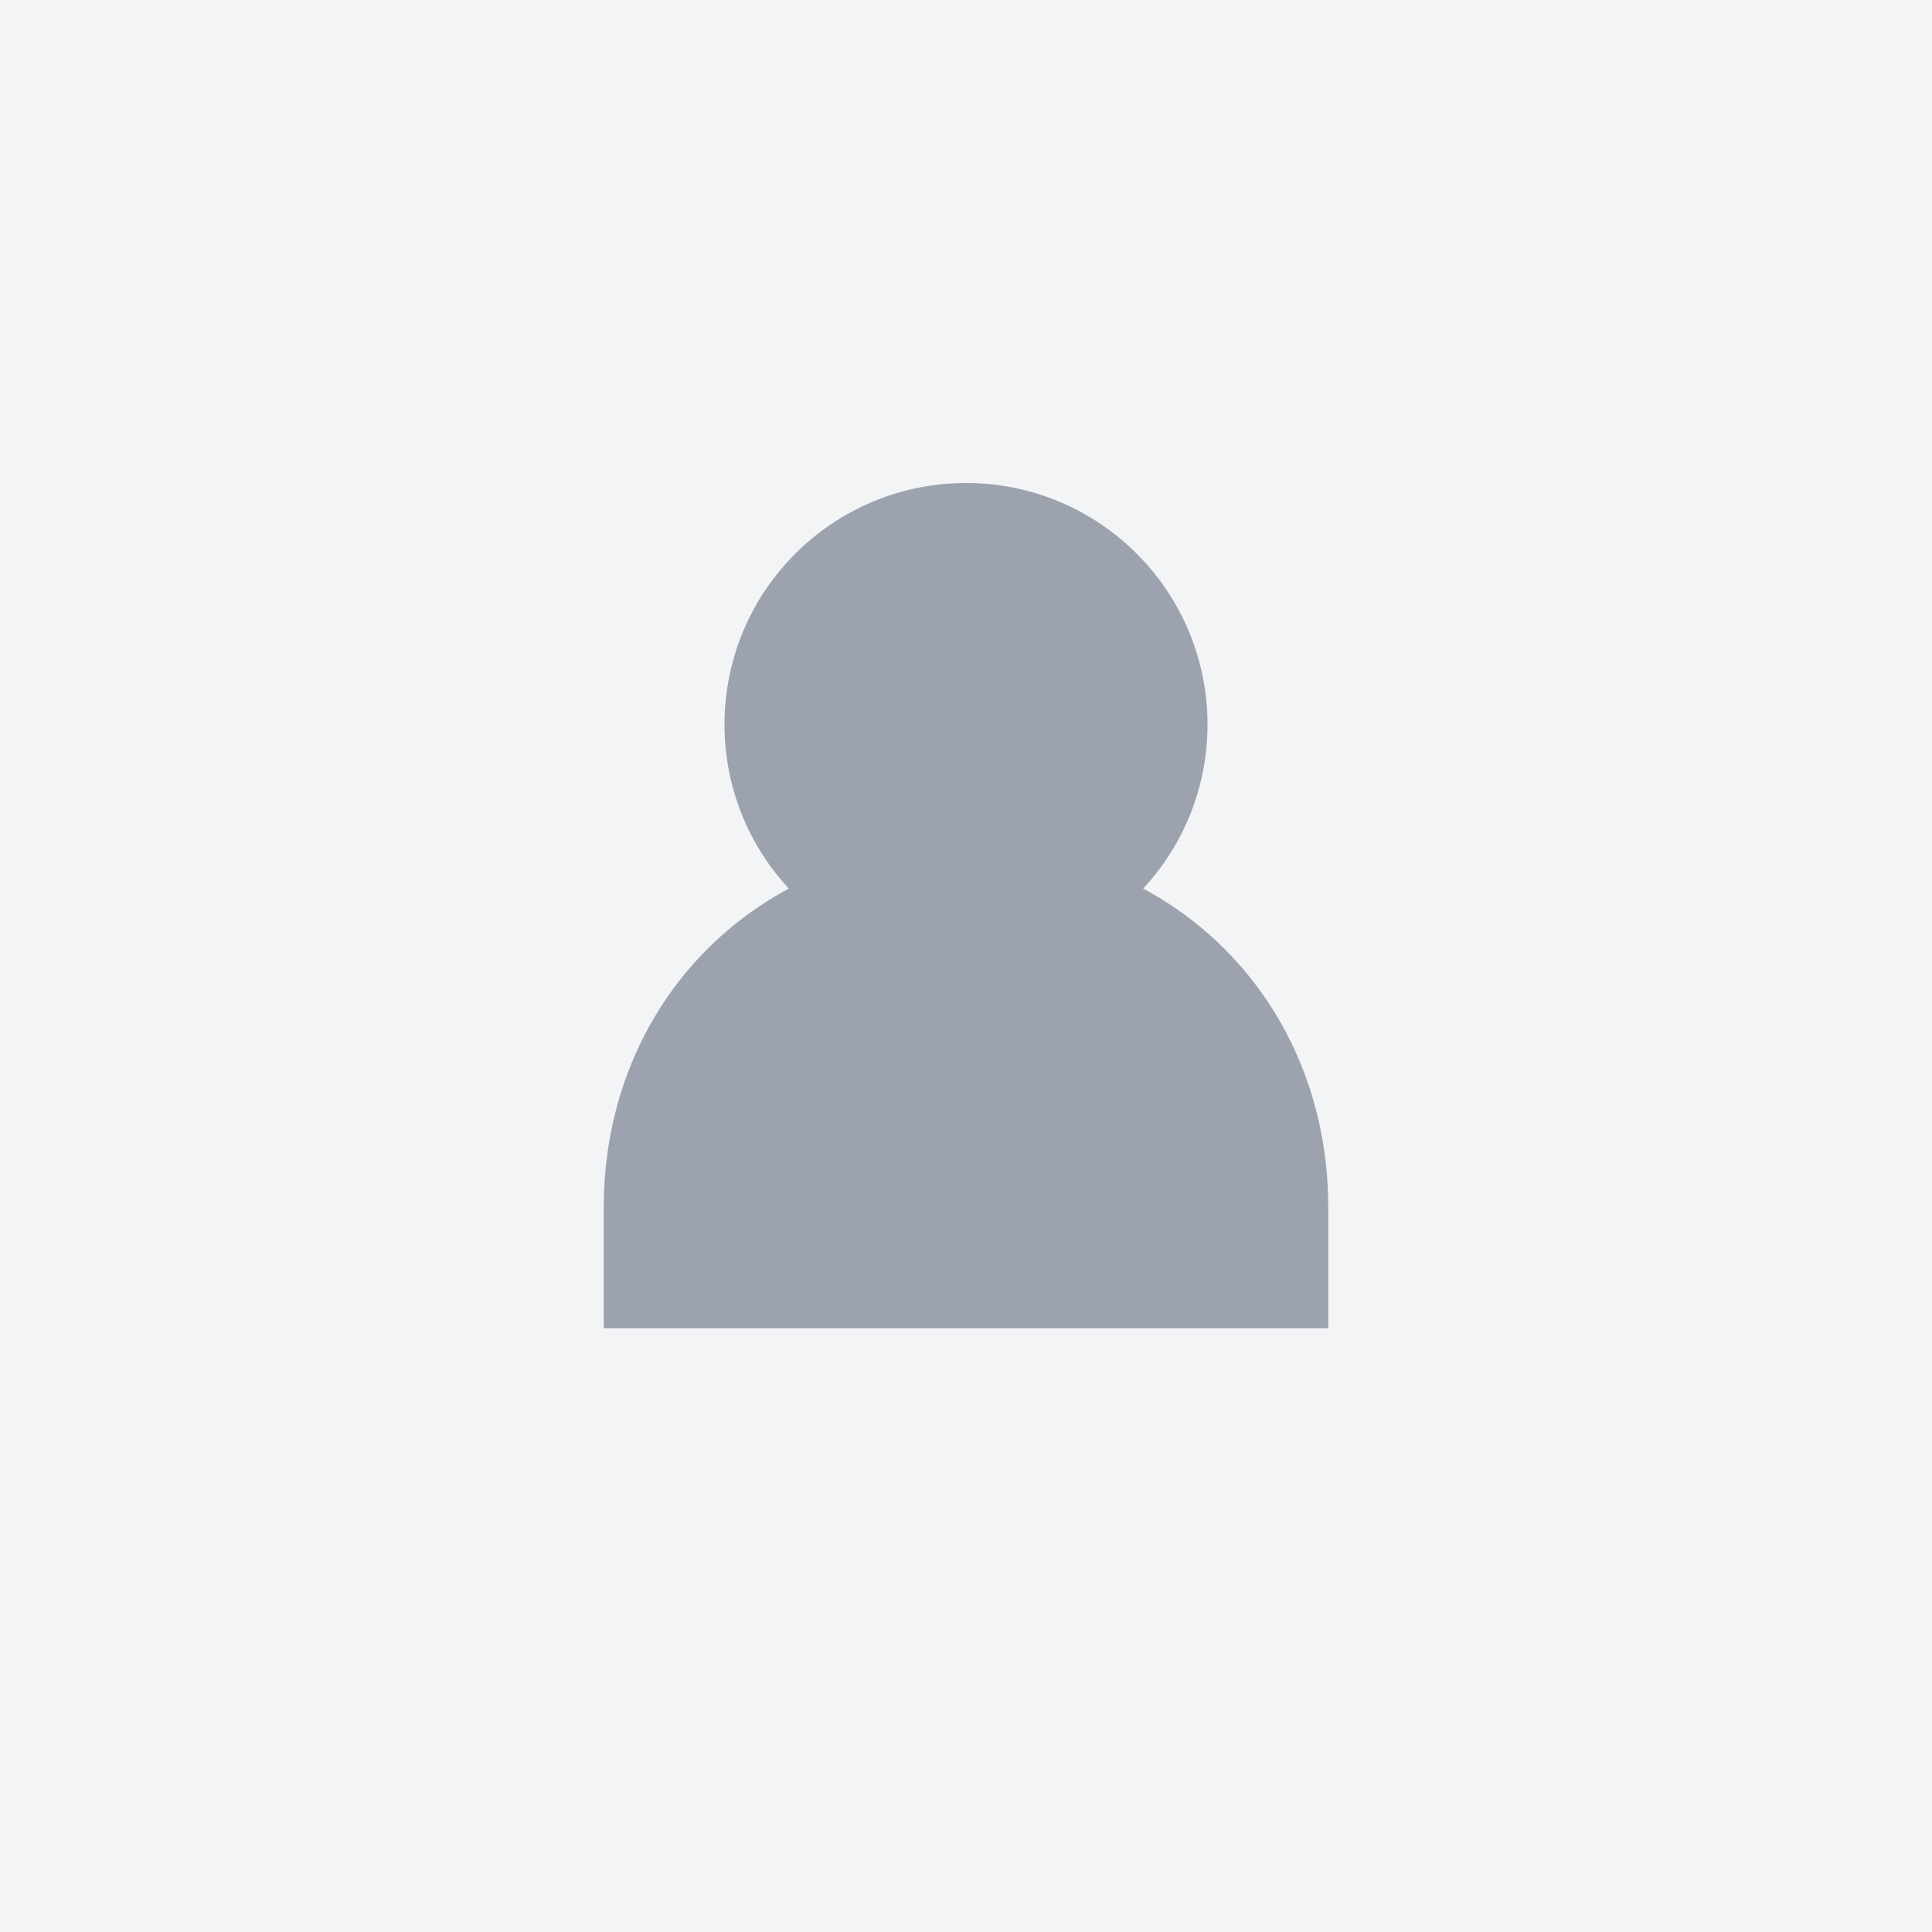<svg width="320" height="320" viewBox="0 0 320 320" fill="none" xmlns="http://www.w3.org/2000/svg">
<rect width="320" height="320" fill="#F3F4F6"/>
<circle cx="160" cy="120" r="40" fill="#9CA3AF"/>
<path d="M100 200C100 165.8 125.8 140 160 140S220 165.8 220 200V220H100V200Z" fill="#9CA3AF"/>
</svg>
